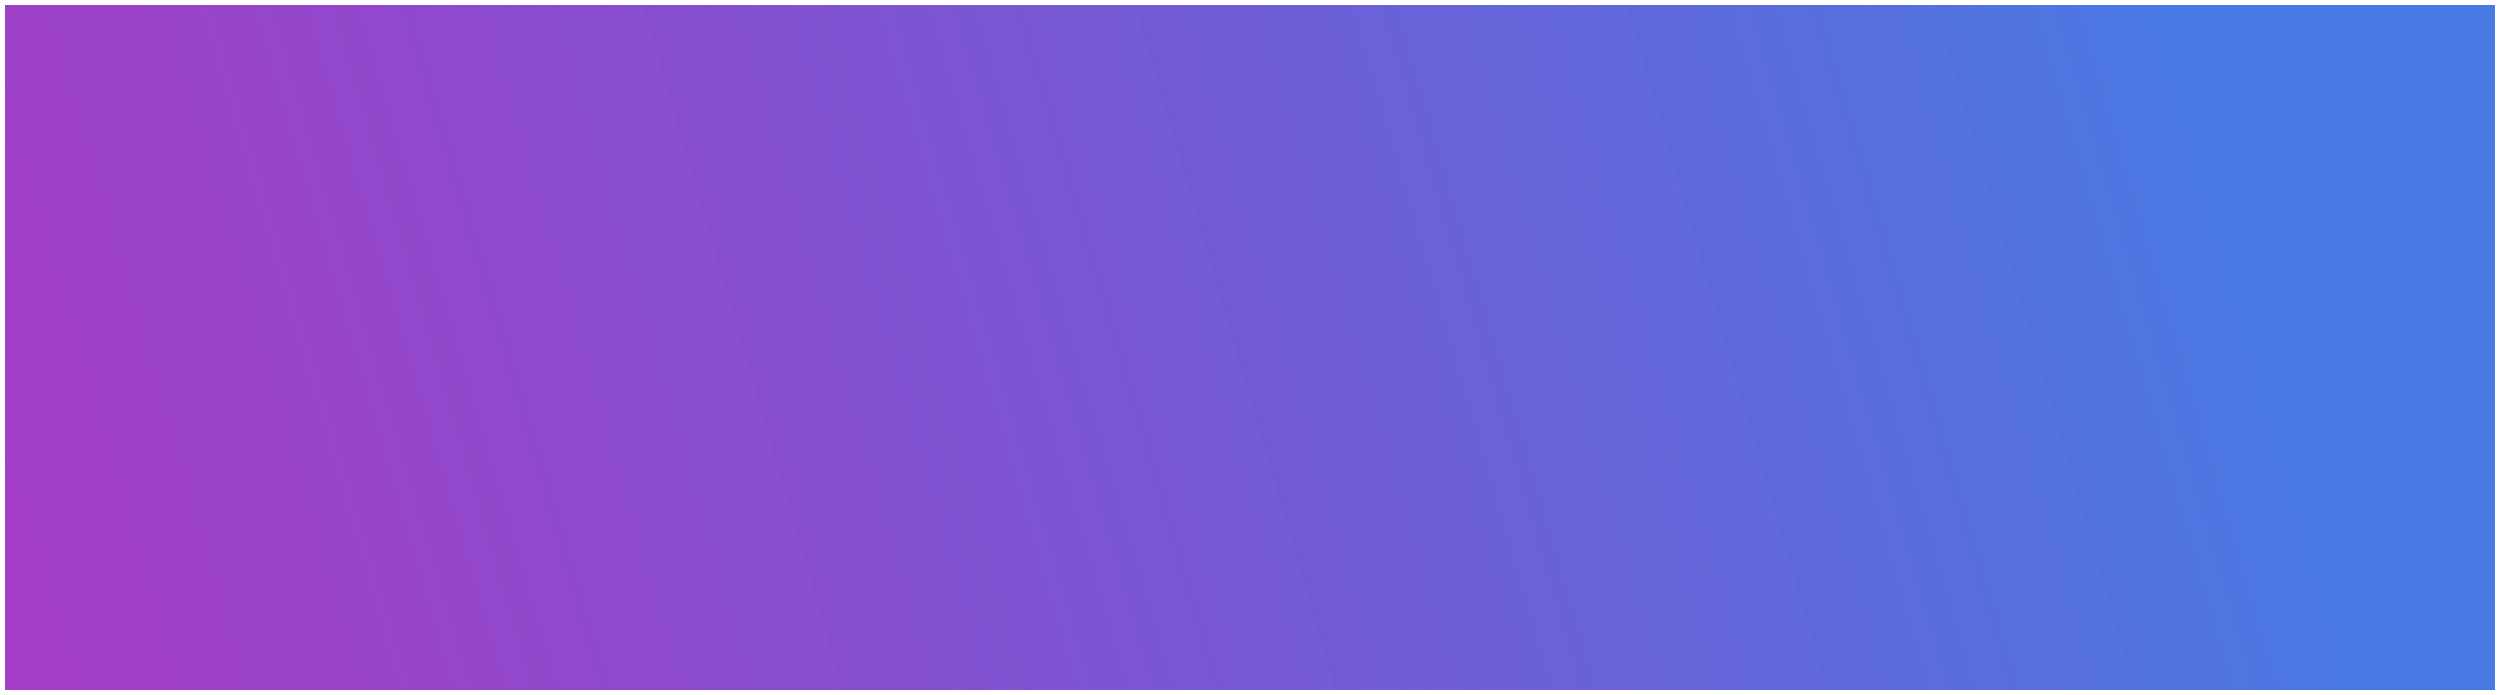<svg width="1928" height="536" viewBox="0 0 1928 536" fill="none" xmlns="http://www.w3.org/2000/svg">
<g filter="url(#filter0_d_1_302)">
<path d="M4 0H1924V528H4V0Z" fill="url(#paint0_linear_1_302)" shape-rendering="crispEdges"/>
</g>
<defs>
<filter id="filter0_d_1_302" x="0" y="0" width="1928" height="536" filterUnits="userSpaceOnUse" color-interpolation-filters="sRGB">
<feFlood flood-opacity="0" result="BackgroundImageFix"/>
<feColorMatrix in="SourceAlpha" type="matrix" values="0 0 0 0 0 0 0 0 0 0 0 0 0 0 0 0 0 0 127 0" result="hardAlpha"/>
<feOffset dy="4"/>
<feGaussianBlur stdDeviation="2"/>
<feComposite in2="hardAlpha" operator="out"/>
<feColorMatrix type="matrix" values="0 0 0 0 0 0 0 0 0 0 0 0 0 0 0 0 0 0 0.25 0"/>
<feBlend mode="normal" in2="BackgroundImageFix" result="effect1_dropShadow_1_302"/>
<feBlend mode="normal" in="SourceGraphic" in2="effect1_dropShadow_1_302" result="shape"/>
</filter>
<linearGradient id="paint0_linear_1_302" x1="1674.5" y1="-102.5" x2="4" y2="386" gradientUnits="userSpaceOnUse">
<stop stop-color="#477AE3"/>
<stop offset="1" stop-color="#931BBD" stop-opacity="0.85"/>
</linearGradient>
</defs>
</svg>
